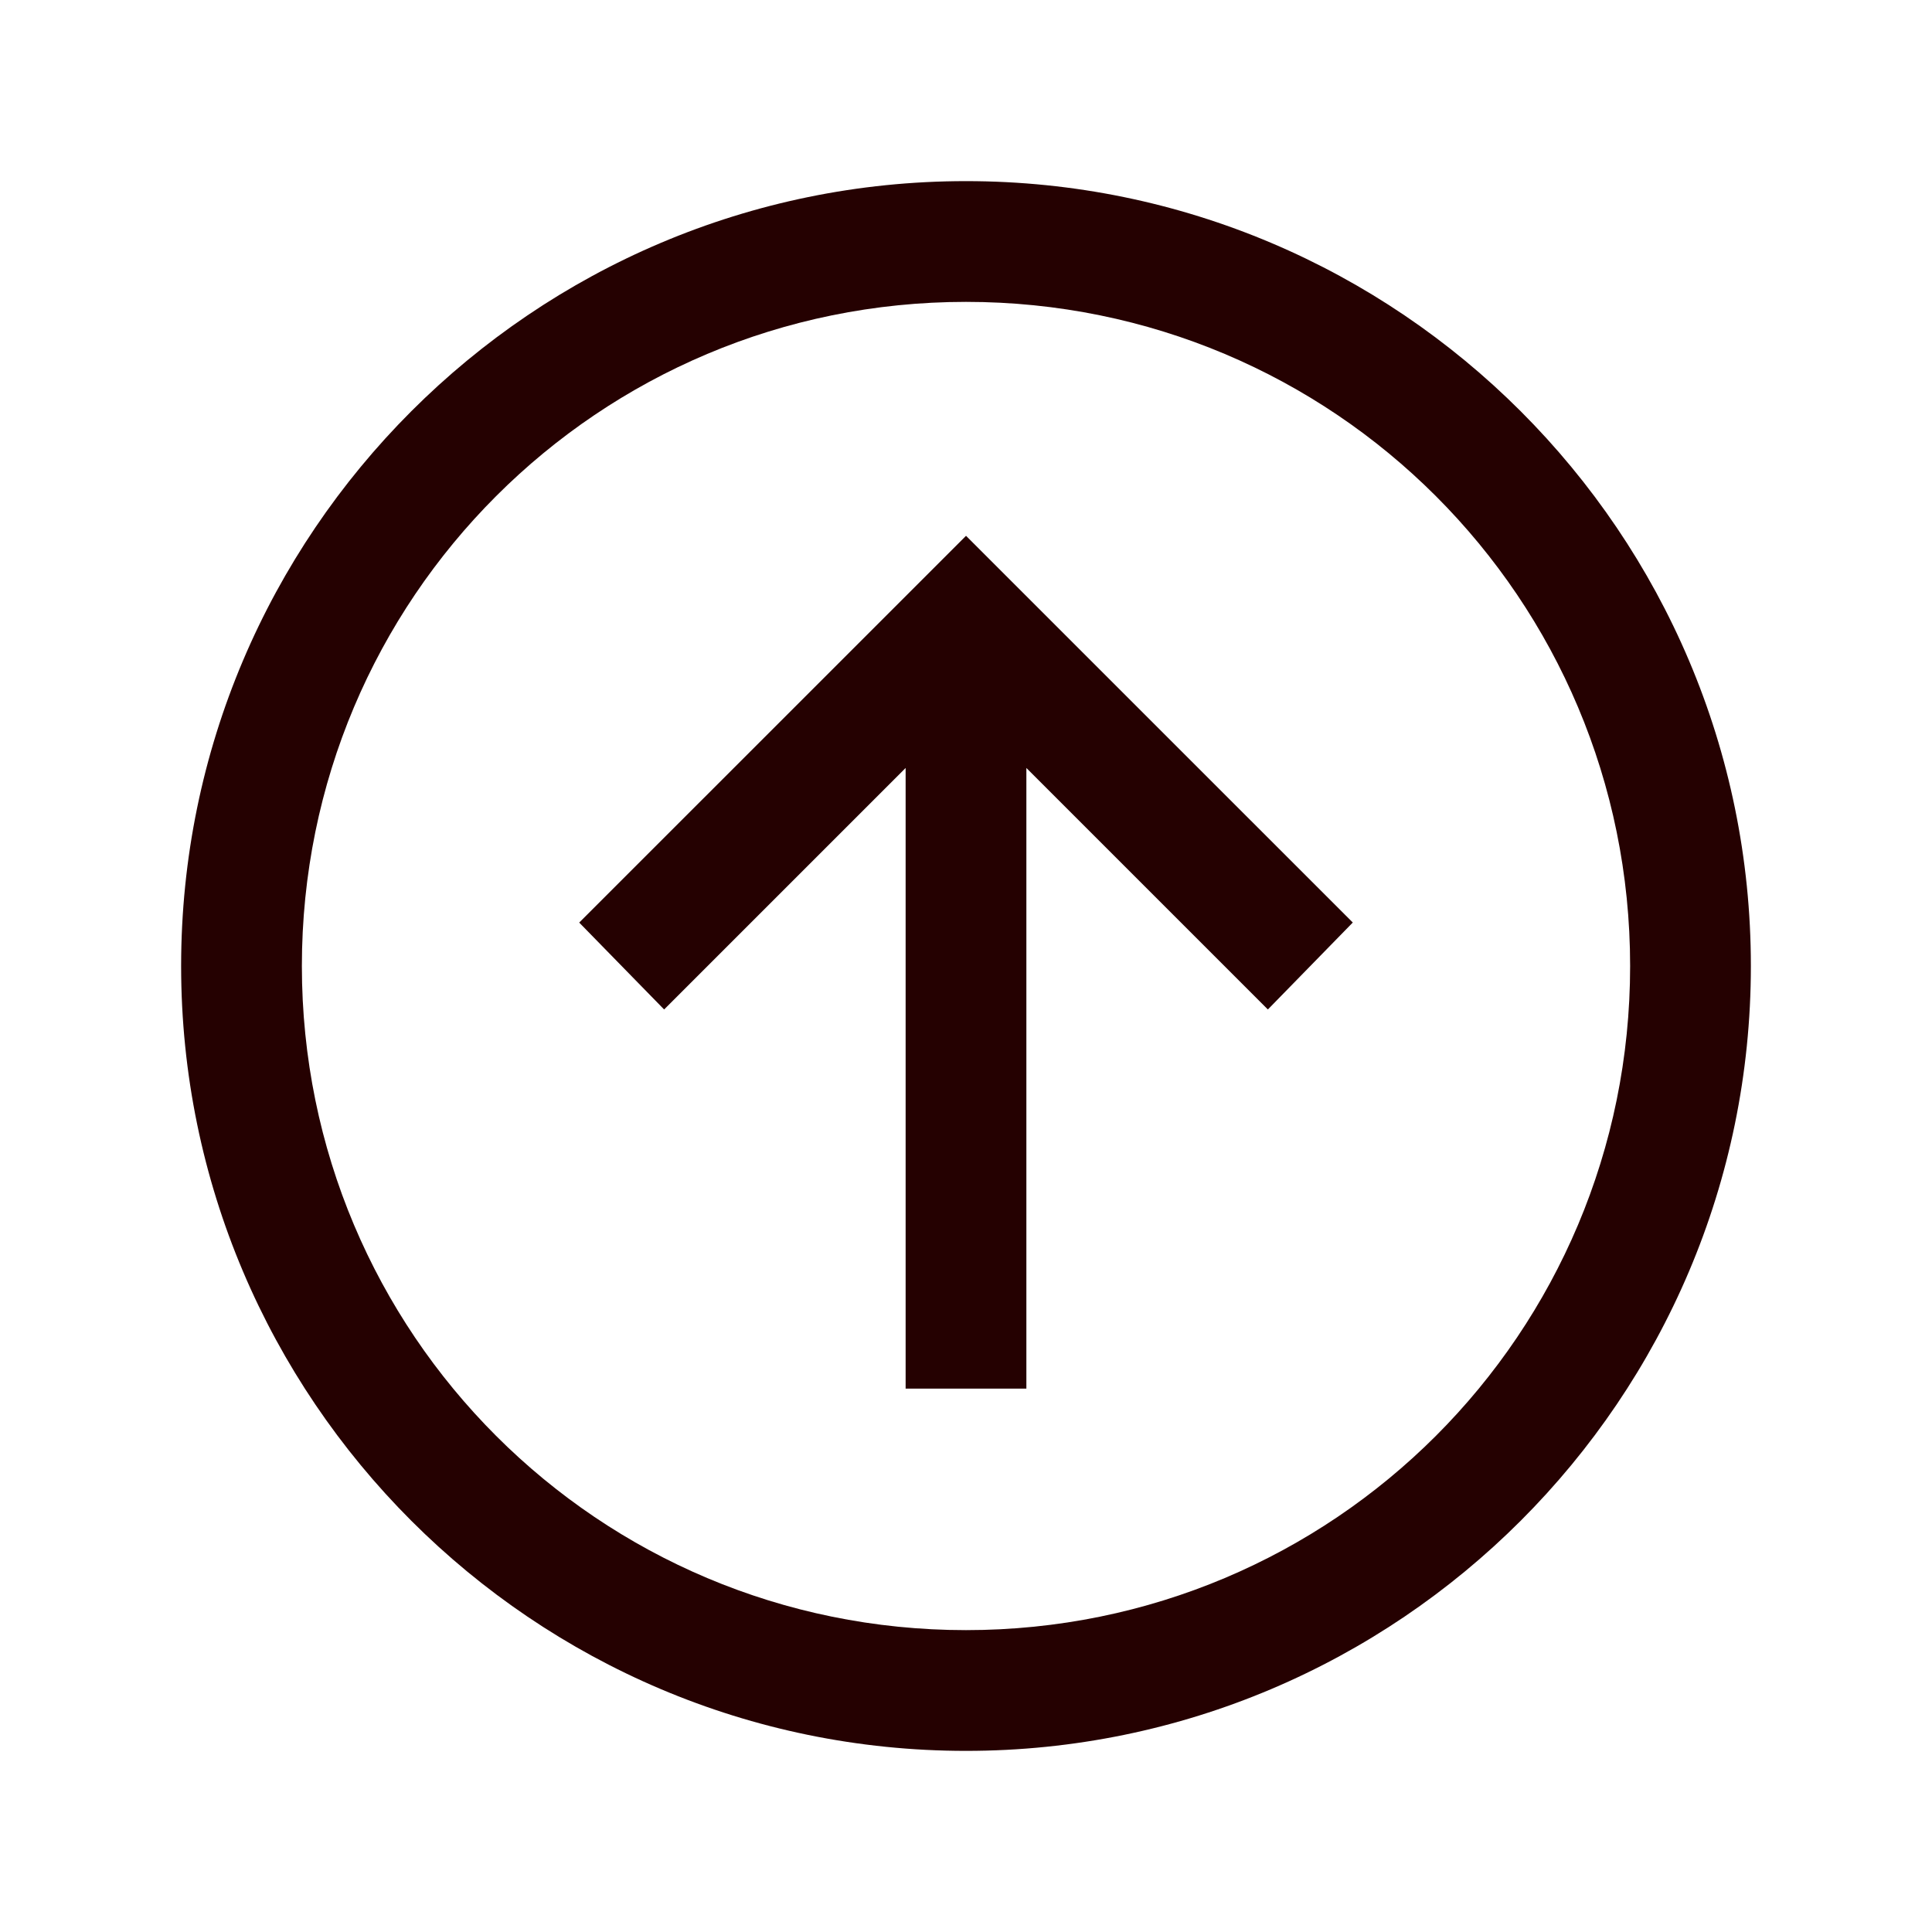 <svg width="40" height="40" viewBox="0 0 40 40" fill="none" xmlns="http://www.w3.org/2000/svg">
<path d="M20 3.75C11.04 3.75 3.75 11.04 3.75 20C3.75 28.96 11.04 36.25 20 36.25C28.96 36.25 36.25 28.96 36.25 20C36.25 11.04 28.96 3.75 20 3.75ZM20 6.25C27.609 6.25 33.75 12.391 33.75 20C33.75 27.609 27.609 33.75 20 33.75C12.391 33.75 6.25 27.609 6.25 20C6.25 12.391 12.391 6.25 20 6.25ZM20 11.094L19.1 11.994L11.992 19.101L13.75 20.9L18.75 15.9V28.75H21.25V15.9L26.25 20.9L28.008 19.1L20.899 11.992L19.999 11.092L20 11.094Z" fill="#250101"/>
</svg>
